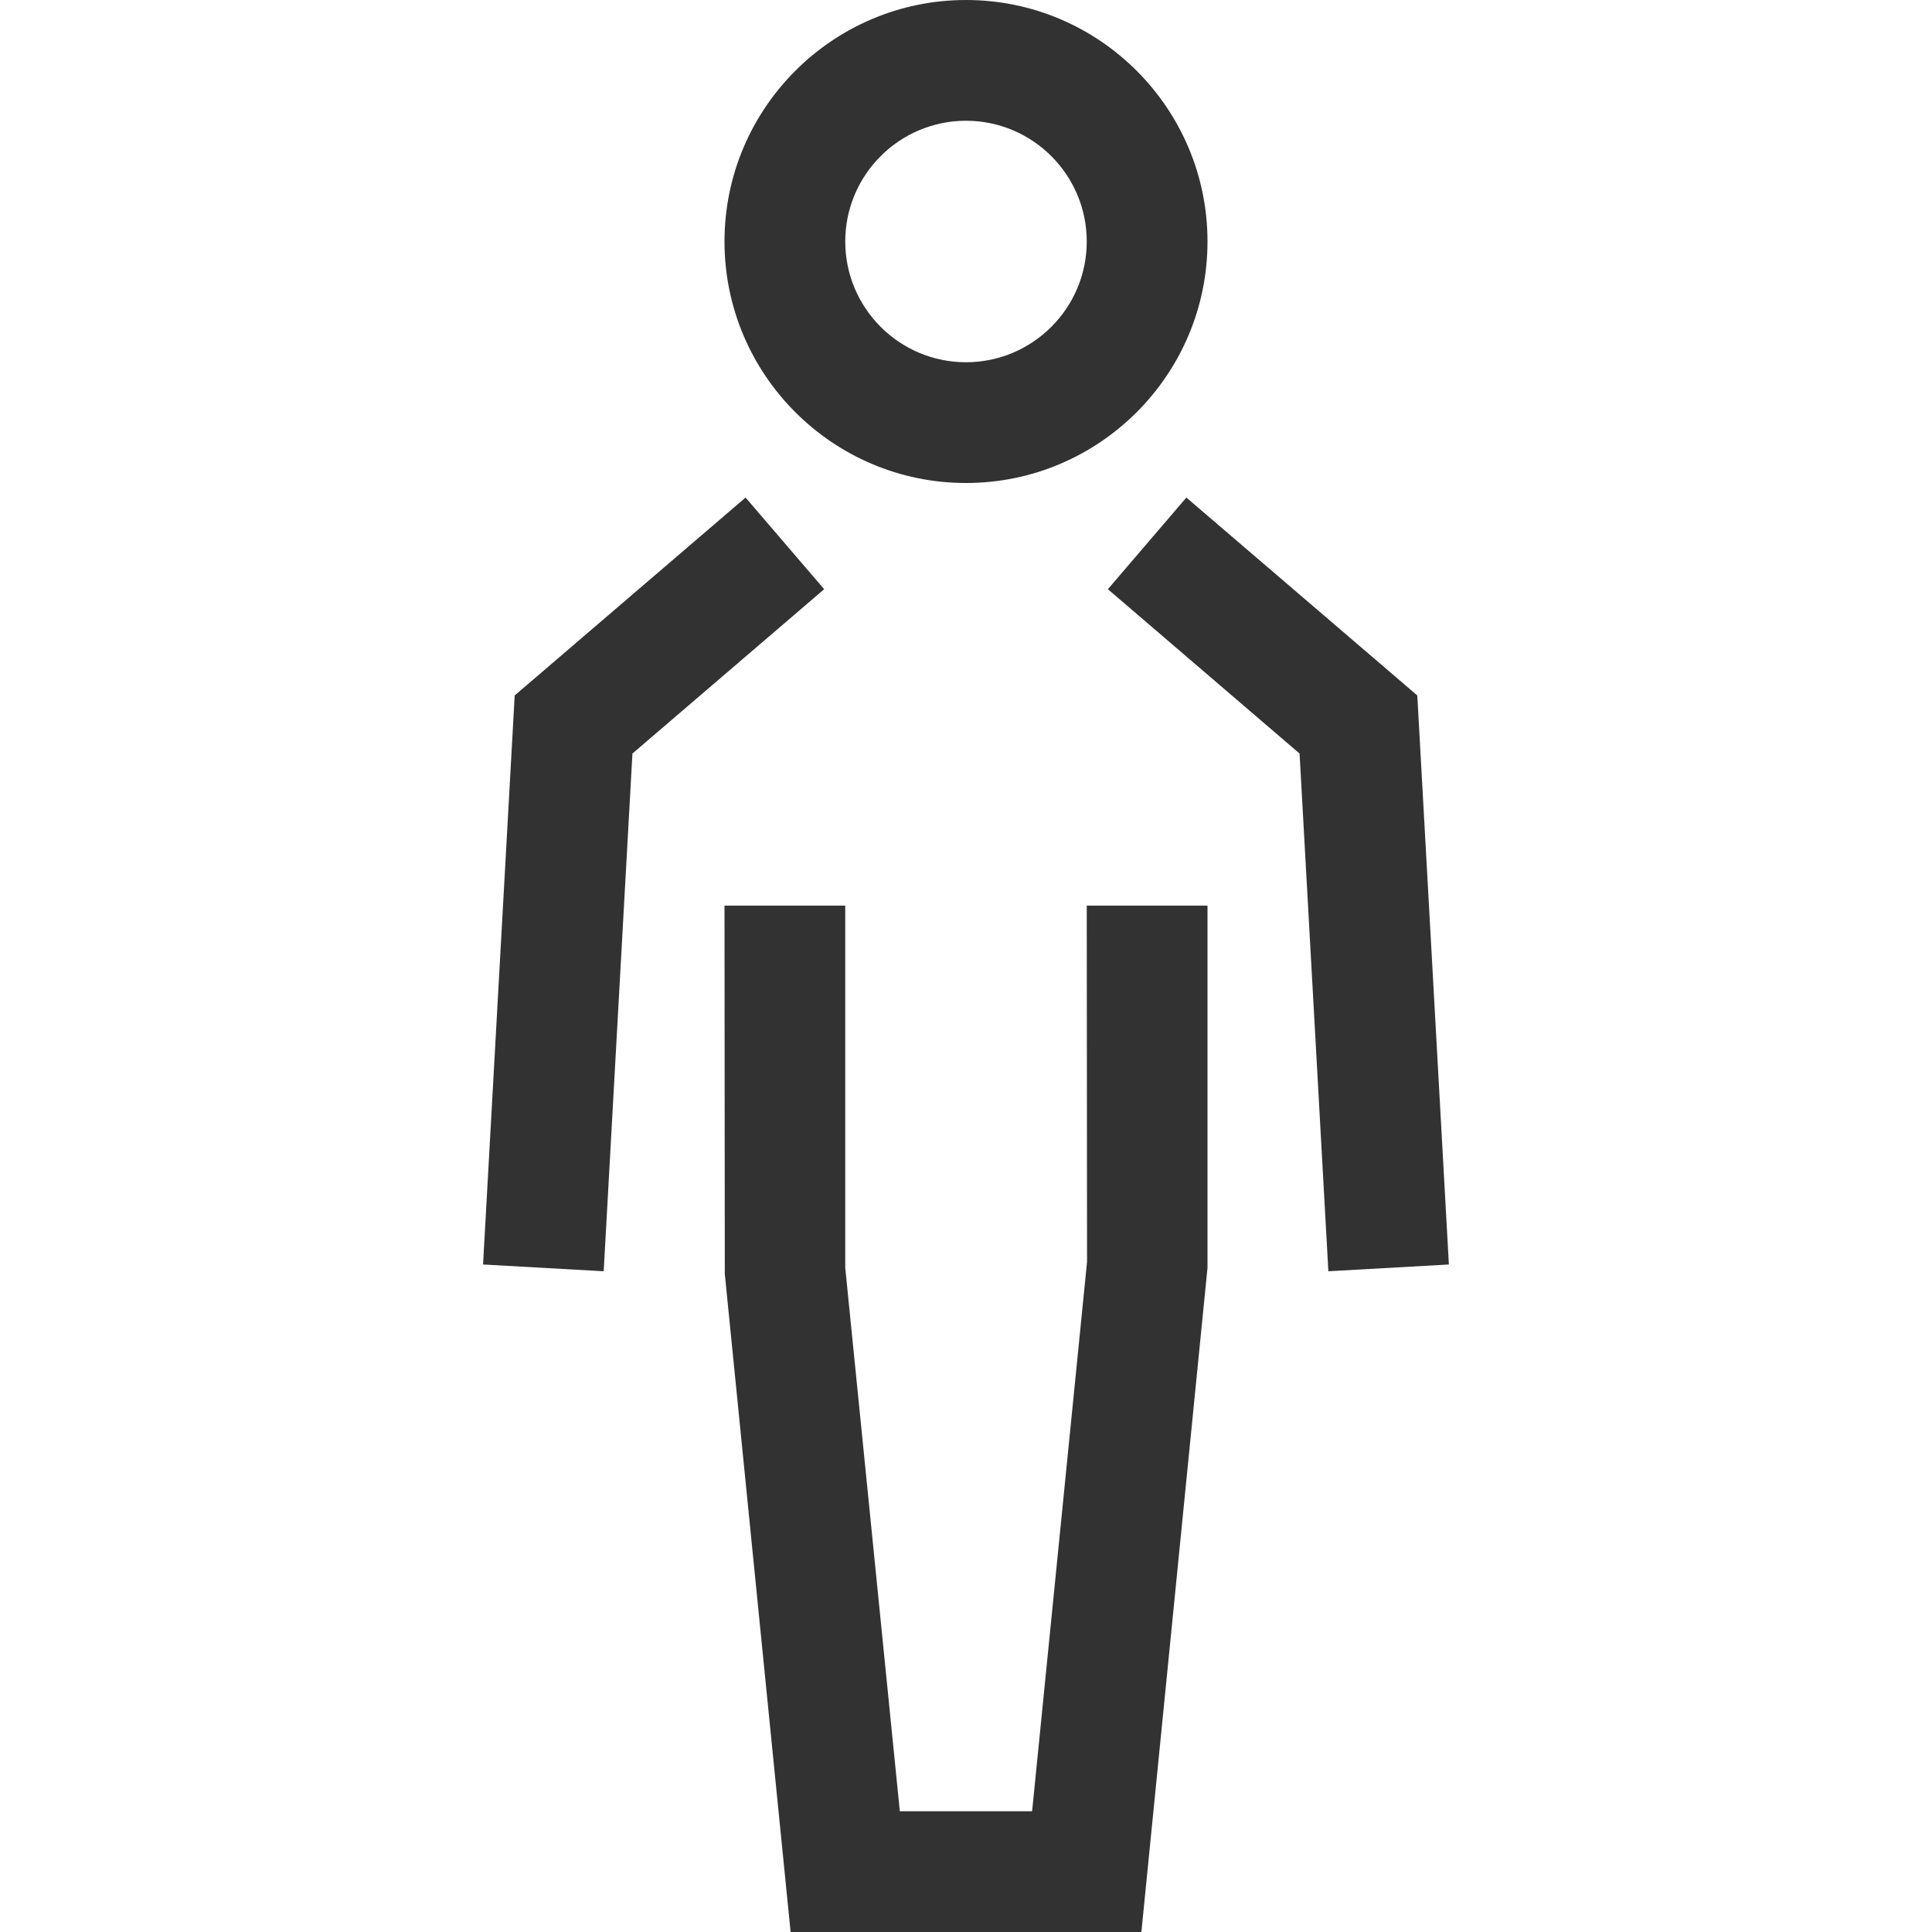 <?xml version="1.0" encoding="utf-8"?>
<!-- Generated by IcoMoon.io -->
<!DOCTYPE svg PUBLIC "-//W3C//DTD SVG 1.1//EN" "http://www.w3.org/Graphics/SVG/1.1/DTD/svg11.dtd">
<svg version="1.1" xmlns="http://www.w3.org/2000/svg" xmlns:xlink="http://www.w3.org/1999/xlink" width="32" height="32" viewBox="0 0 32 32">
<g>
</g>
	<path d="M16 8c-2.206 0-4-1.794-4-4s1.794-4 4-4c2.206 0 4 1.794 4 4s-1.794 4-4 4zM16 2c-1.103 0-2 0.897-2 2s0.897 2 2 2c1.103 0 2-0.897 2-2s-0.897-2-2-2z" fill="#323232" />
	<path d="M9.999 21.056l-1.998-0.112 0.524-9.425 3.824-3.278 1.302 1.518-3.176 2.722z" fill="#323232" />
	<path d="M22.002 21.056l-0.477-8.575-3.175-2.722 1.3-1.518 3.825 3.278 0.523 9.425z" fill="#323232" />
	<path d="M18.905 32h-5.81l-1.090-10.9-0.005-6.1h2v6l0.904 9h2.191l0.91-9.1-0.005-5.9h2v6z" fill="#323232" />
</svg>
